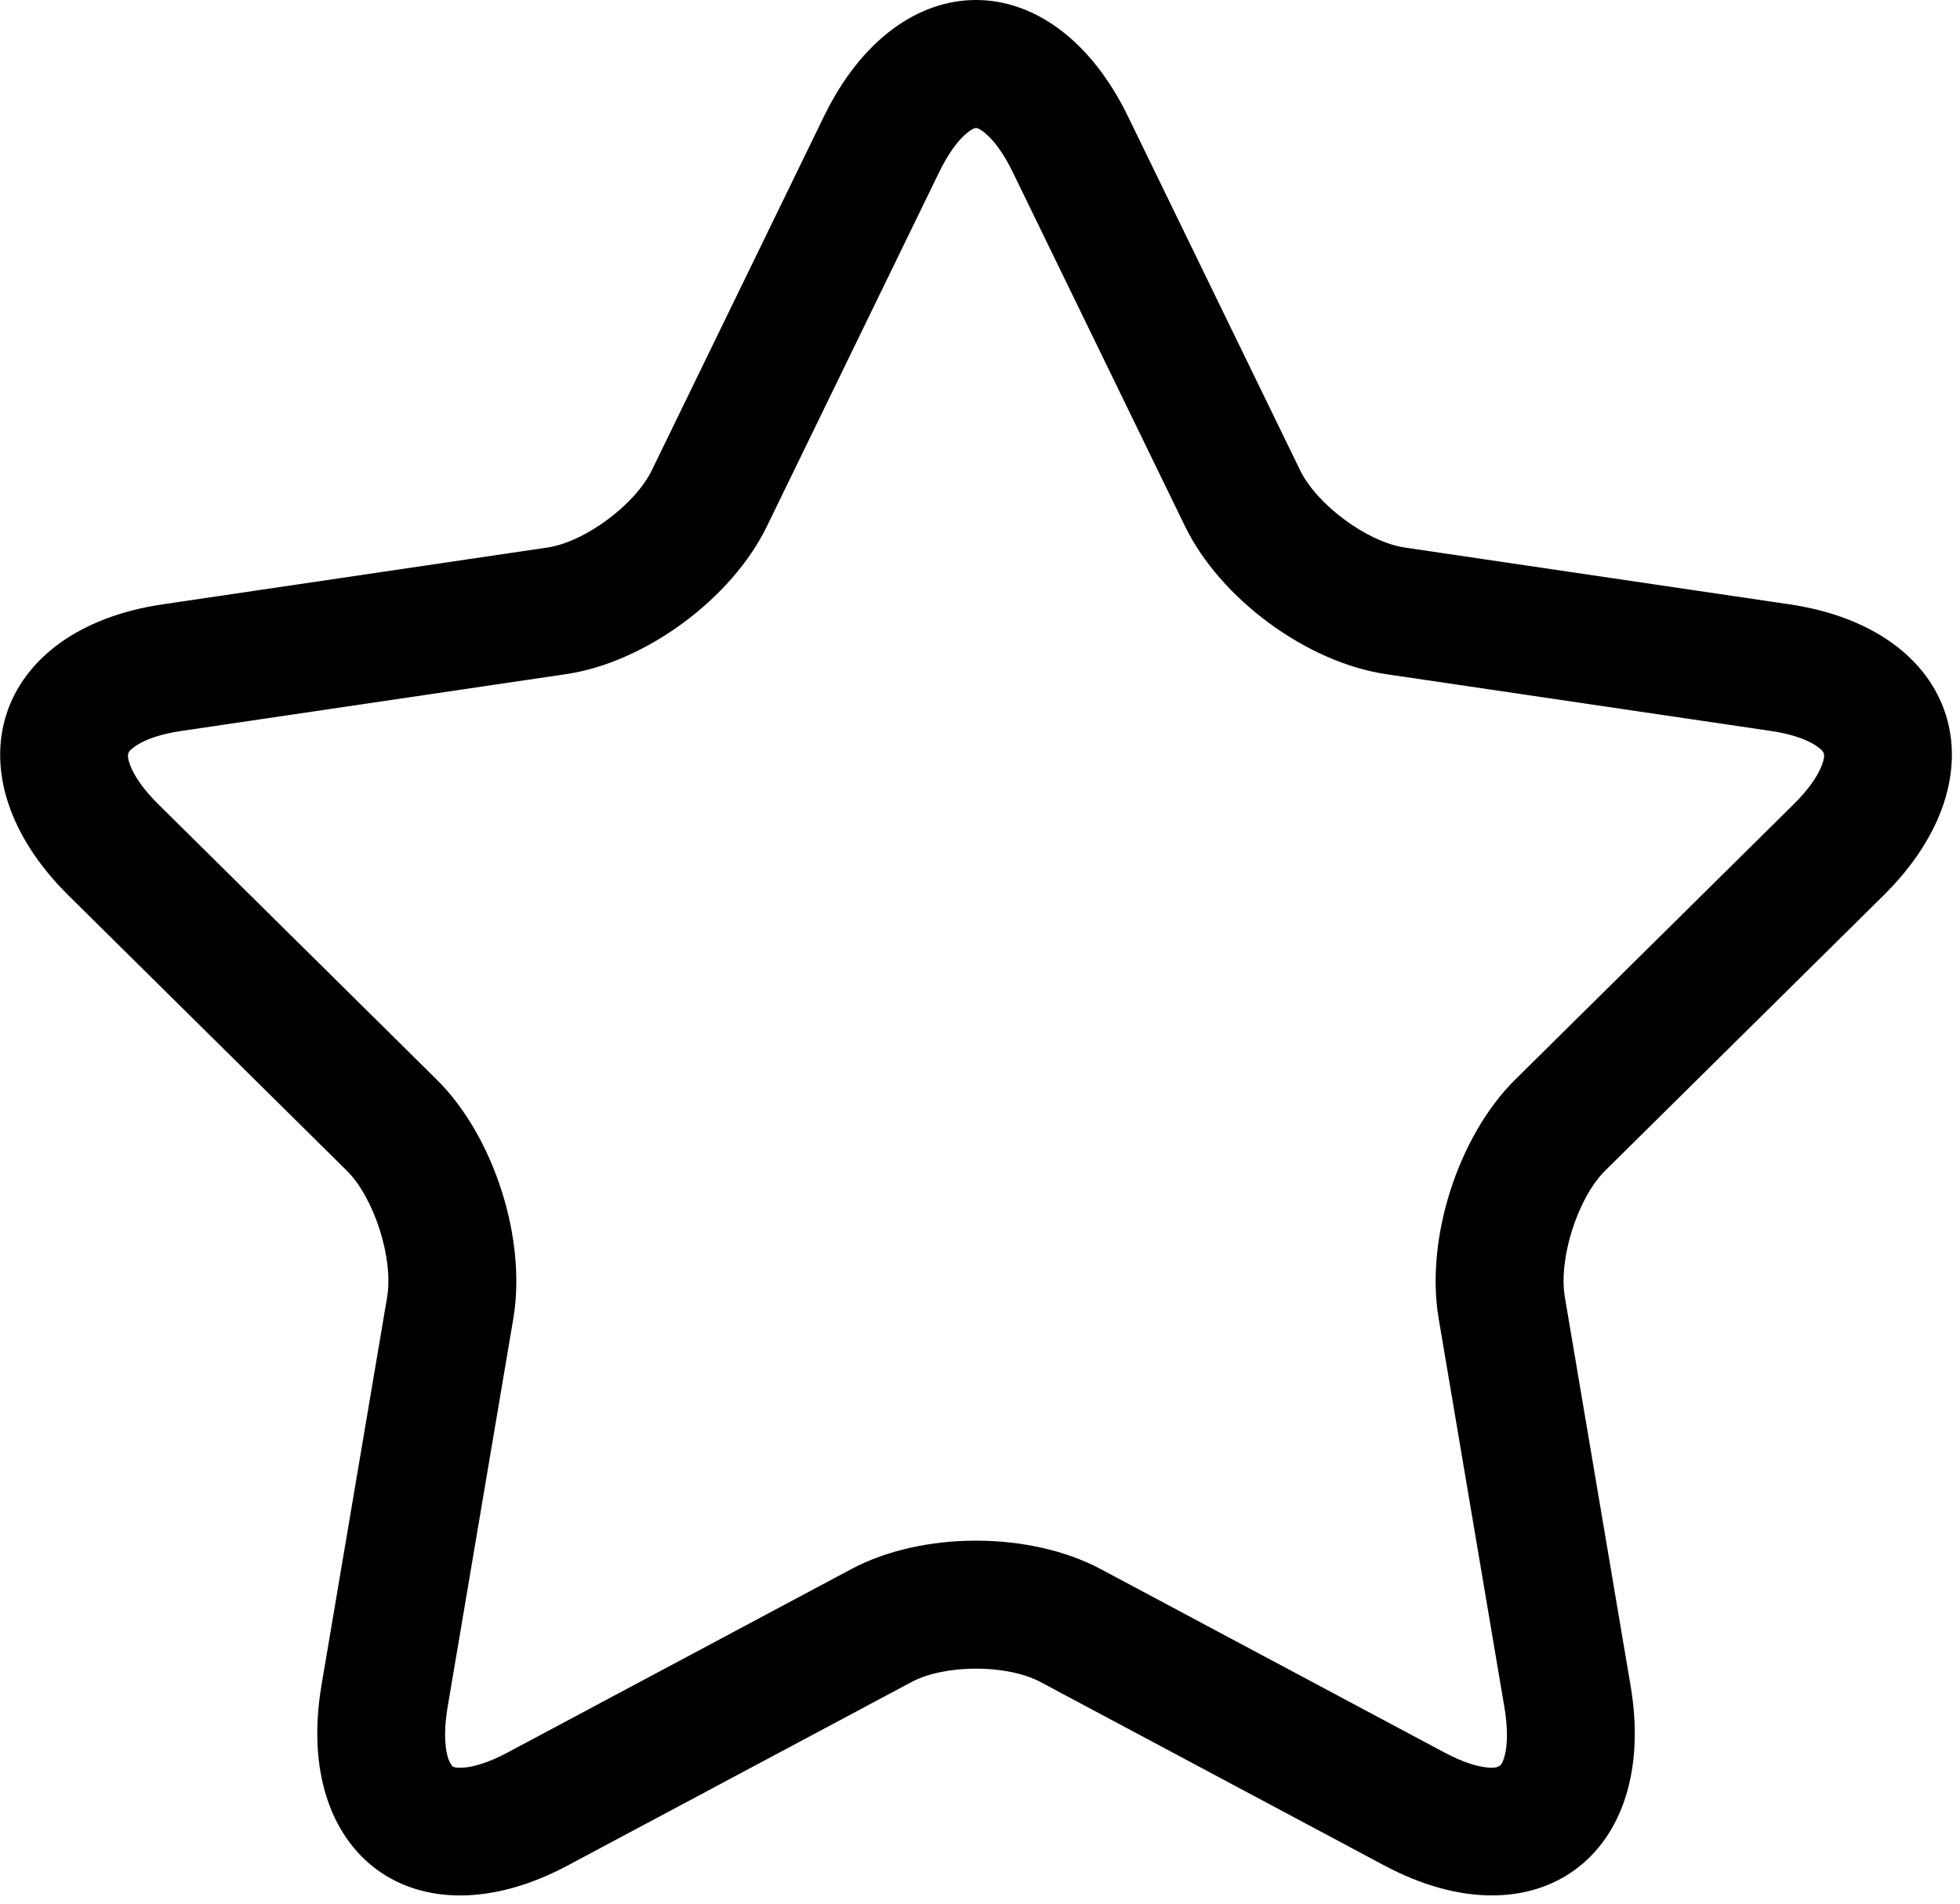 <?xml version="1.0" encoding="UTF-8" standalone="no"?>
<svg width="245px" height="238px" viewBox="0 0 245 238" version="1.1" xmlns="http://www.w3.org/2000/svg" xmlns:xlink="http://www.w3.org/1999/xlink" xmlns:sketch="http://www.bohemiancoding.com/sketch/ns">
    <!-- Generator: Sketch 3.0.3 (7891) - http://www.bohemiancoding.com/sketch -->
    <title>adv_star</title>
    <desc>Created with Sketch.</desc>
    <defs></defs>
    <g id="Page-1" stroke="none" stroke-width="1" fill="none" fill-rule="evenodd" sketch:type="MSPage">
        <path d="M173.269,84.285 L221.354,91.386 C223.861,91.756 225.745,92.406 226.944,93.184 C227.632,93.631 227.899,93.96 227.975,94.197 C228.055,94.448 228.027,94.908 227.715,95.716 C227.182,97.092 226.015,98.767 224.18,100.58 L189.388,134.986 C182.25,142.061 178.148,154.888 179.829,164.822 L188.044,213.406 C188.483,215.989 188.457,218.052 188.089,219.49 C187.964,219.98 187.813,220.34 187.658,220.586 C187.3,220.943 186.931,221.04 186.144,220.993 C184.728,220.908 182.825,220.311 180.577,219.113 L137.583,196.167 C128.7,191.432 115.296,191.432 106.423,196.167 L63.424,219.116 C61.178,220.314 59.277,220.912 57.865,220.997 C57.081,221.044 56.715,220.948 56.553,220.828 C56.2,220.342 56.048,219.979 55.922,219.488 C55.551,218.045 55.522,215.978 55.956,213.398 L64.17,164.822 C65.841,154.883 61.74,142.069 54.614,134.997 L19.82,100.582 C17.987,98.769 16.822,97.096 16.291,95.72 C15.979,94.913 15.952,94.453 16.032,94.201 C16.109,93.963 16.377,93.632 17.066,93.185 C18.267,92.406 20.151,91.756 22.659,91.386 L70.739,84.285 C80.658,82.828 91.488,74.851 95.882,65.758 L117.377,21.562 C118.511,19.227 119.718,17.588 120.831,16.66 C121.451,16.143 121.81,16 121.996,16 C122.182,16 122.54,16.143 123.16,16.66 C124.273,17.588 125.48,19.227 126.613,21.559 L148.118,65.776 C152.531,74.858 163.339,82.822 173.269,84.285 Z M141.003,14.564 C131.567,-4.855 112.424,-4.855 102.987,14.566 L81.485,58.778 C79.386,63.122 73.075,67.77 68.408,68.456 L20.322,75.557 C-0.821,78.678 -6.656,96.9 8.569,111.958 L43.353,146.363 C46.774,149.758 49.202,157.346 48.393,162.161 L40.179,210.738 C36.606,231.993 51.997,243.348 70.956,233.231 L113.956,210.283 C118.122,208.06 125.879,208.06 130.053,210.285 L173.049,233.231 C192.025,243.341 207.433,231.976 203.819,210.73 L195.605,162.154 C194.791,157.343 197.218,149.753 200.644,146.357 L235.429,111.959 C250.661,96.904 244.837,78.679 223.691,75.557 L175.604,68.457 C170.921,67.766 164.617,63.122 162.508,58.78 L141.003,14.564 Z" id="adv_star" fill="#000000" sketch:type="MSShapeGroup"></path>
    </g>
</svg>